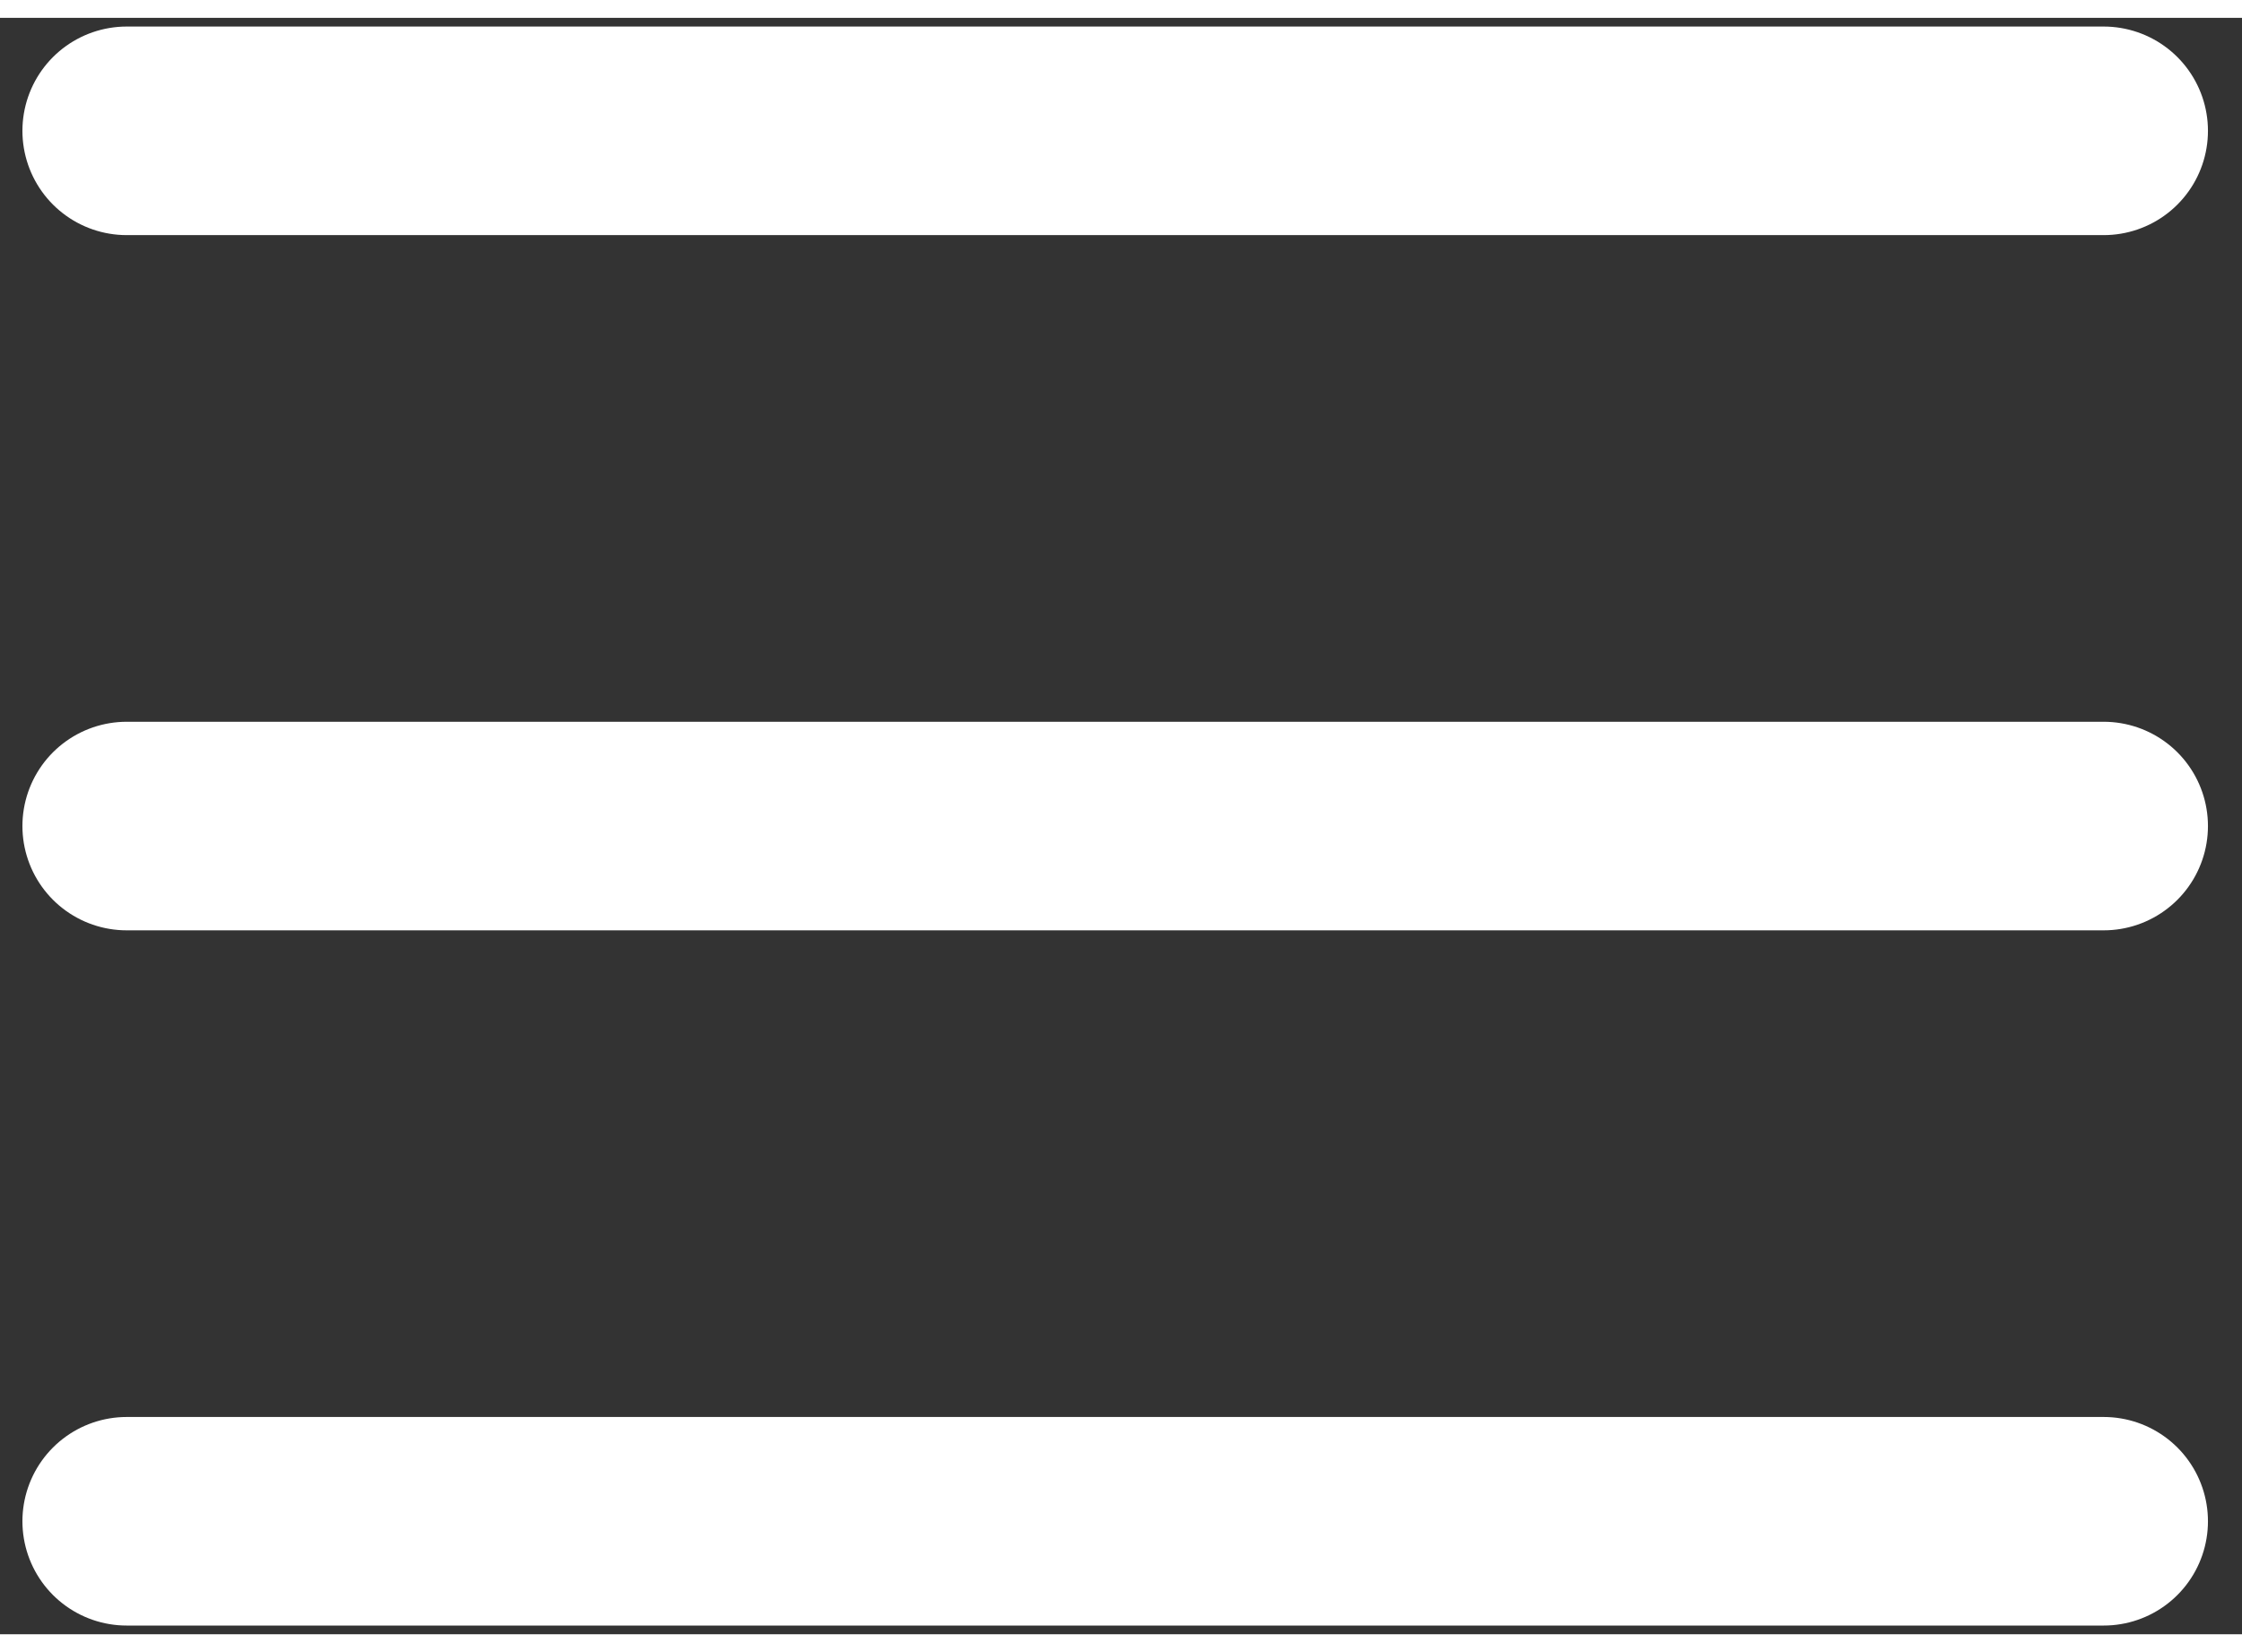 <svg width="38" height="28" viewBox="0 0 43 31" fill="none" xmlns="http://www.w3.org/2000/svg">
<rect x="0" y="0" width="43" height="31" fill="#333333" stroke="none"/>
<path d="M2.43 2.167H40.347" stroke="white" stroke-width="4" stroke-linecap="round"/>
<path d="M2.43 28.833H40.347" stroke="white" stroke-width="4" stroke-linecap="round"/>
<path d="M2.43 15.5H40.347" stroke="white" stroke-width="4" stroke-linecap="round"/>
</svg>
